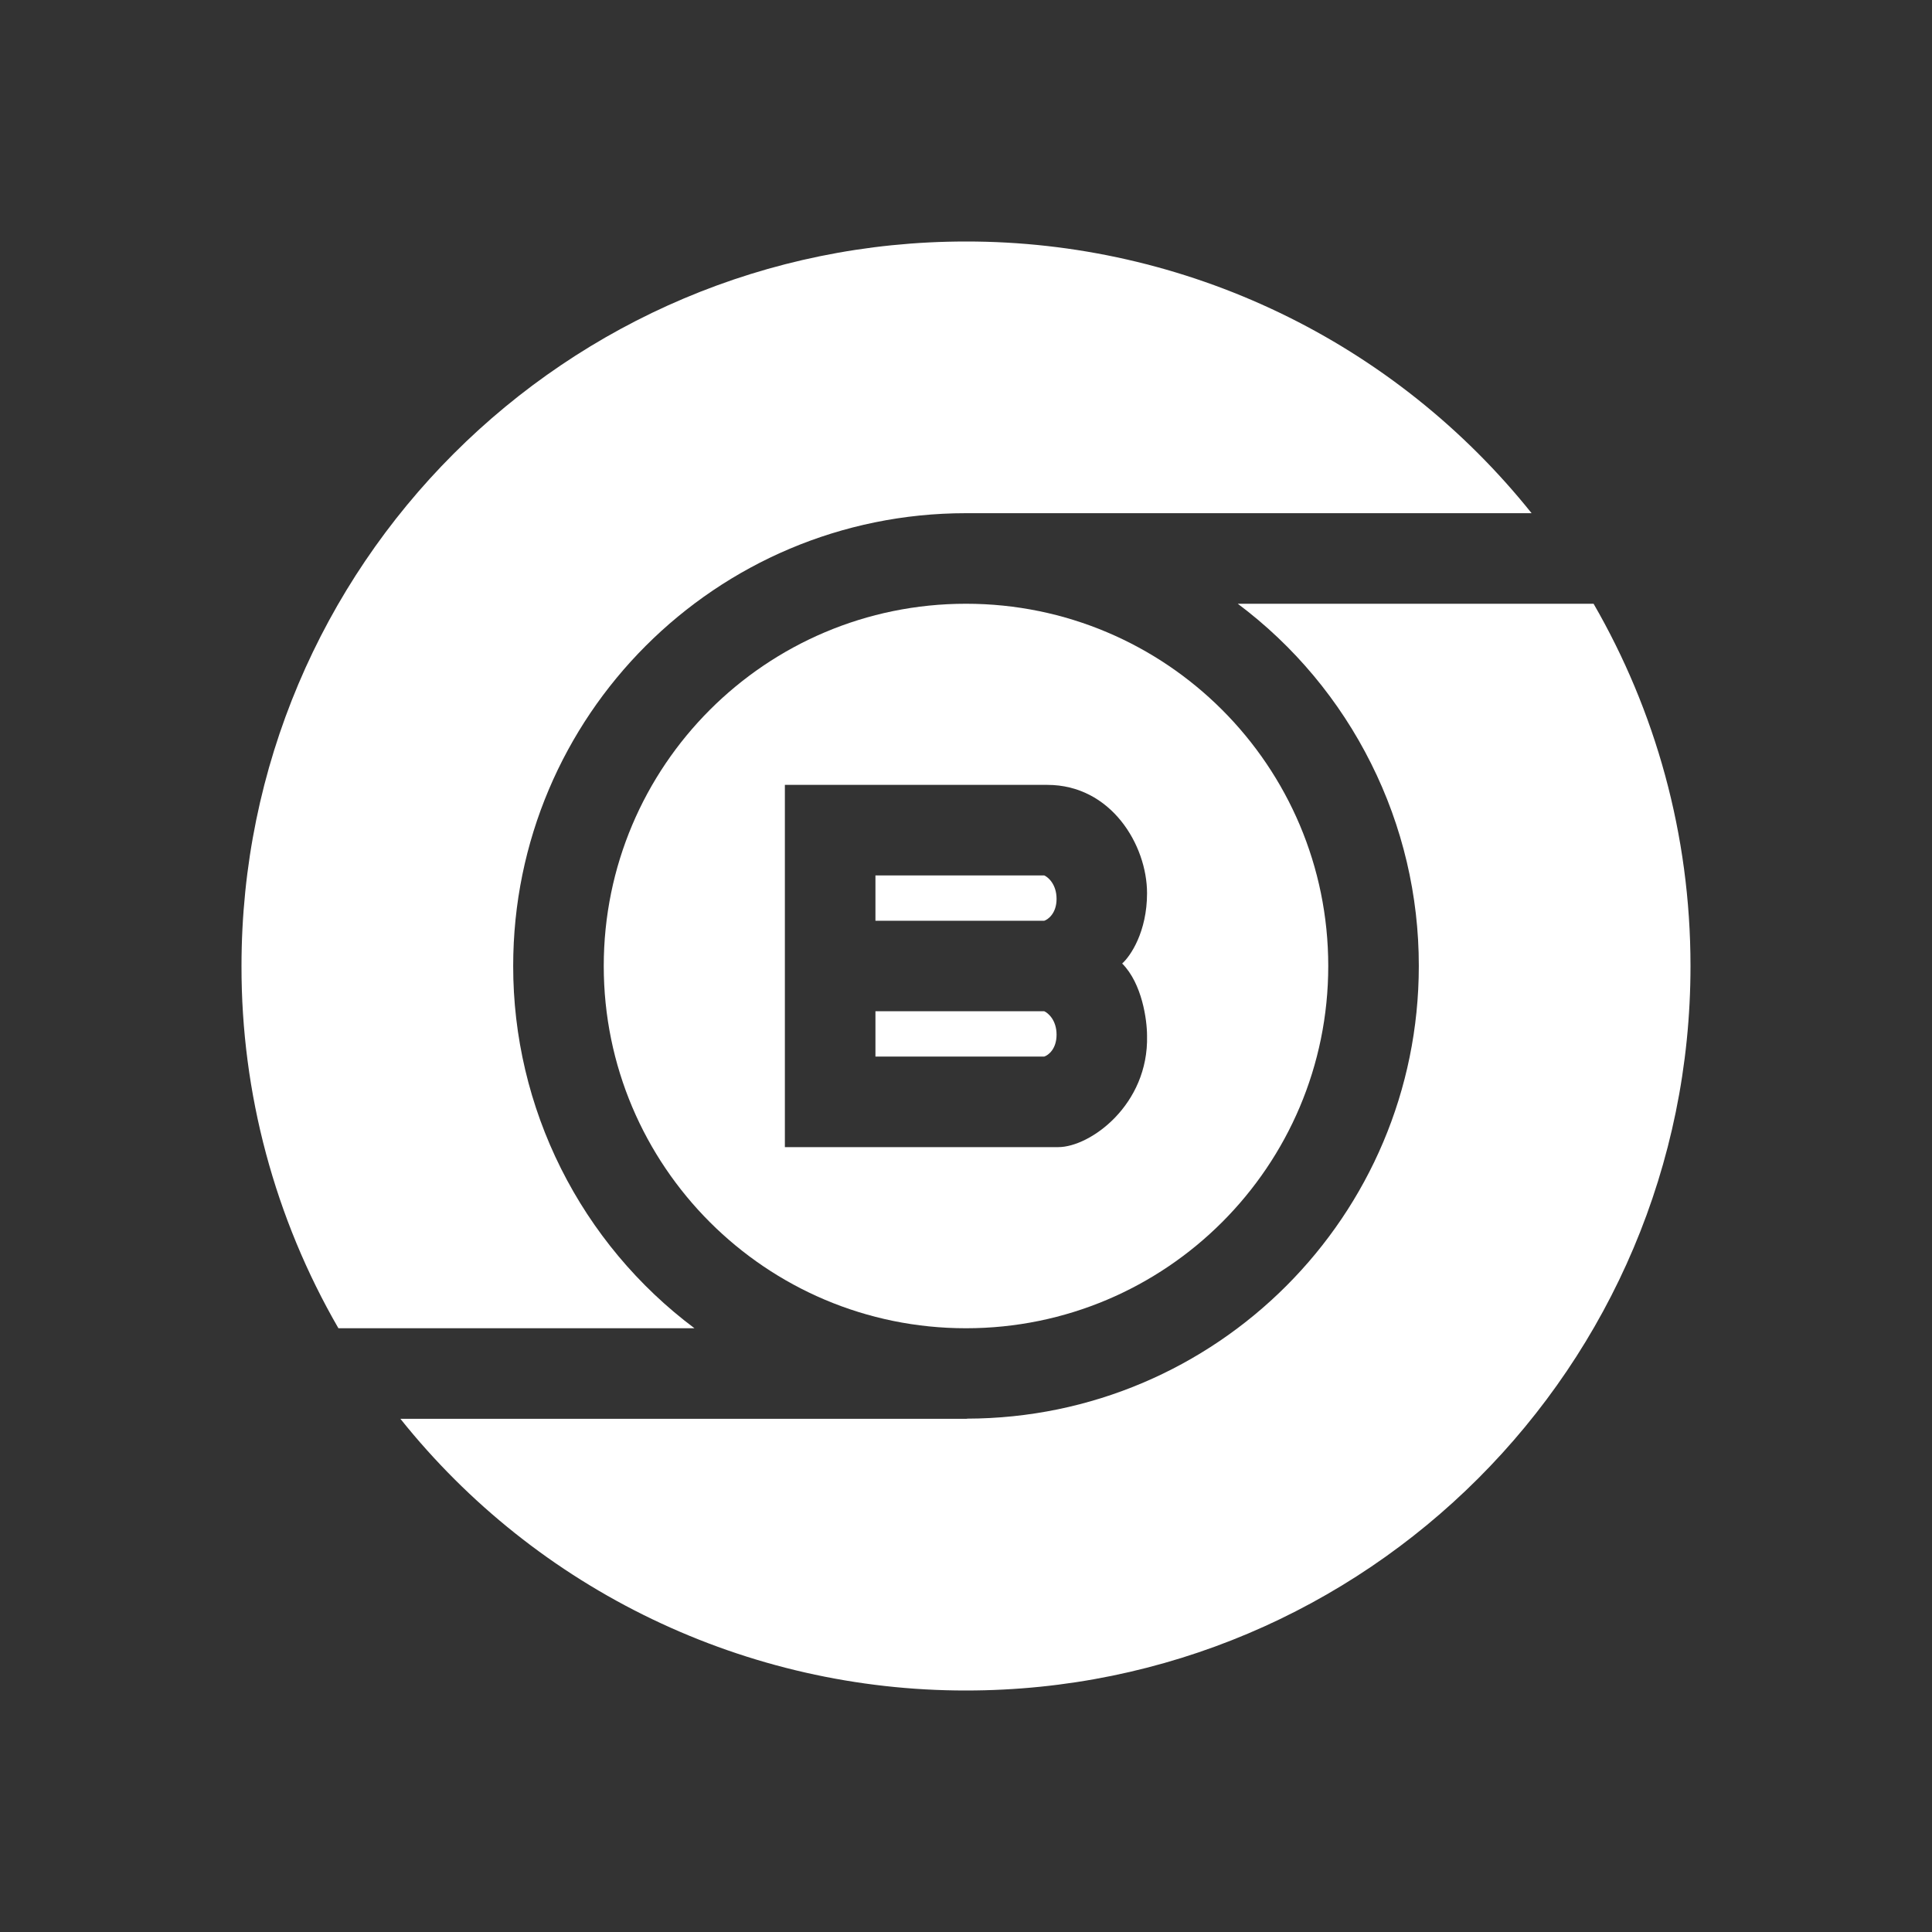 <svg width="24" height="24" viewBox="0 0 24 24" fill="none" xmlns="http://www.w3.org/2000/svg">
<rect x="0" y="0" width="24" height="24" fill="#333333" stroke="none"/>
<path d="M12 21C16.971 21 21 16.971 21 12C21 10.361 20.561 8.824 19.796 7.5H15.376C16.075 8.023 16.642 8.703 17.032 9.484C17.423 10.264 17.626 11.126 17.625 11.999C17.625 15.102 15.111 17.618 12.009 17.623L12.013 17.625H4.974C5.816 18.679 6.885 19.53 8.102 20.114C9.318 20.698 10.65 21.001 12 21ZM4.204 16.5C3.413 15.132 2.997 13.58 3 12C3 7.029 7.029 3 12 3C13.349 2.999 14.682 3.302 15.898 3.886C17.114 4.47 18.183 5.321 19.026 6.375H12C8.893 6.375 6.375 8.893 6.375 11.999C6.374 12.873 6.578 13.735 6.969 14.516C7.36 15.297 7.928 15.977 8.627 16.5H4.204Z" fill="white"/>
<path d="M12.972 10.875H10.875V11.438H12.972C13.022 11.421 13.125 11.344 13.125 11.166C13.125 10.988 13.023 10.897 12.972 10.875Z" fill="white"/>
<path d="M12.972 12.562H10.875V13.125H12.972C13.022 13.109 13.125 13.032 13.125 12.853C13.125 12.675 13.023 12.585 12.972 12.562Z" fill="white"/>
<path fill-rule="evenodd" clip-rule="evenodd" d="M16.5 12C16.5 14.485 14.485 16.5 12 16.5C9.515 16.5 7.5 14.485 7.5 12C7.5 9.515 9.515 7.5 12 7.5C14.485 7.5 16.5 9.515 16.5 12ZM9.75 14.25V9.75H13.01C13.803 9.75 14.249 10.498 14.249 11.096C14.249 11.575 14.043 11.878 13.94 11.969C14.188 12.218 14.249 12.671 14.249 12.866C14.27 13.724 13.543 14.25 13.146 14.25H9.75Z" fill="white"/>
</svg>
